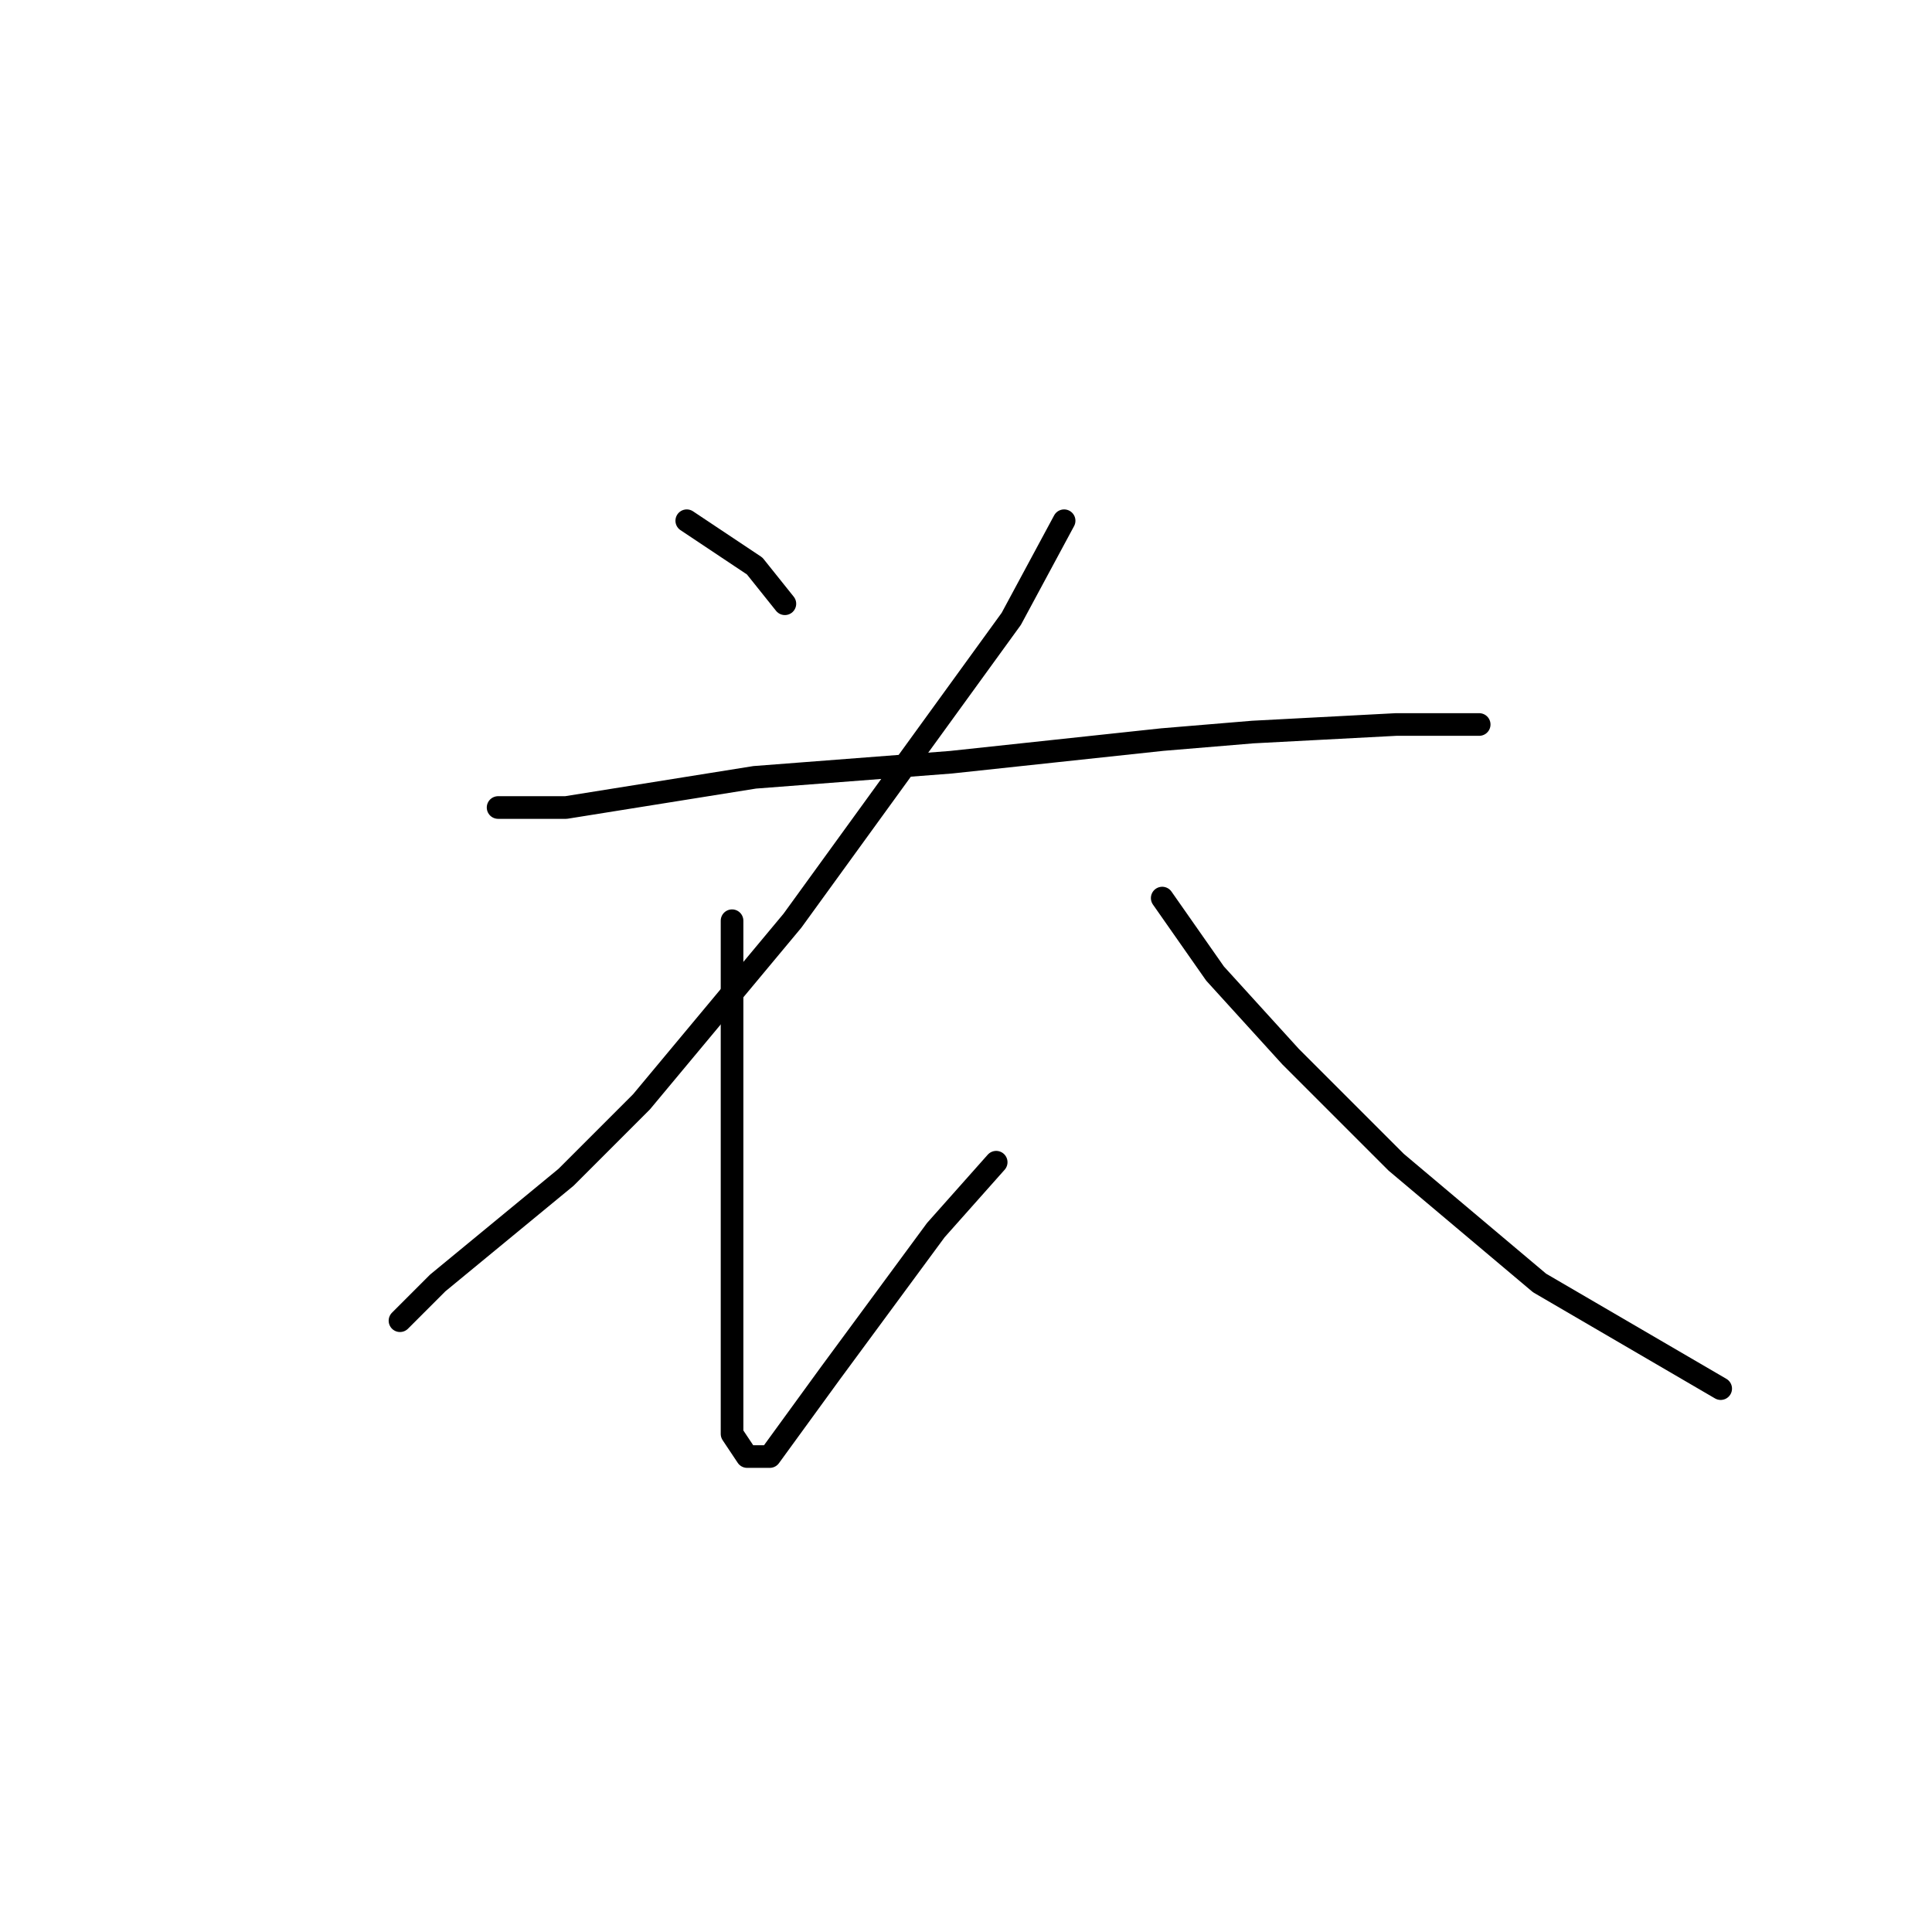 <?xml version="1.0" standalone="no"?>
    <svg width="256" height="256" xmlns="http://www.w3.org/2000/svg" version="1.1">
    <polyline stroke="black" stroke-width="3" stroke-linecap="round" fill="transparent" stroke-linejoin="round" points="91 69 100 75 104 80 104 80 " />
        <polyline stroke="black" stroke-width="3" stroke-linecap="round" fill="transparent" stroke-linejoin="round" points="141 69 134 82 105 122 85 146 75 156 58 170 53 175 53 175 " />
        <polyline stroke="black" stroke-width="3" stroke-linecap="round" fill="transparent" stroke-linejoin="round" points="66 107 75 107 100 103 126 101 154 98 166 97 185 96 196 96 196 96 " />
        <polyline stroke="black" stroke-width="3" stroke-linecap="round" fill="transparent" stroke-linejoin="round" points="97 122 97 137 97 156 97 174 97 182 97 190 99 193 100 193 102 193 110 182 124 163 132 154 132 154 " />
        <polyline stroke="black" stroke-width="3" stroke-linecap="round" fill="transparent" stroke-linejoin="round" points="154 119 161 129 171 140 185 154 204 170 228 184 228 184 " />
        </svg>